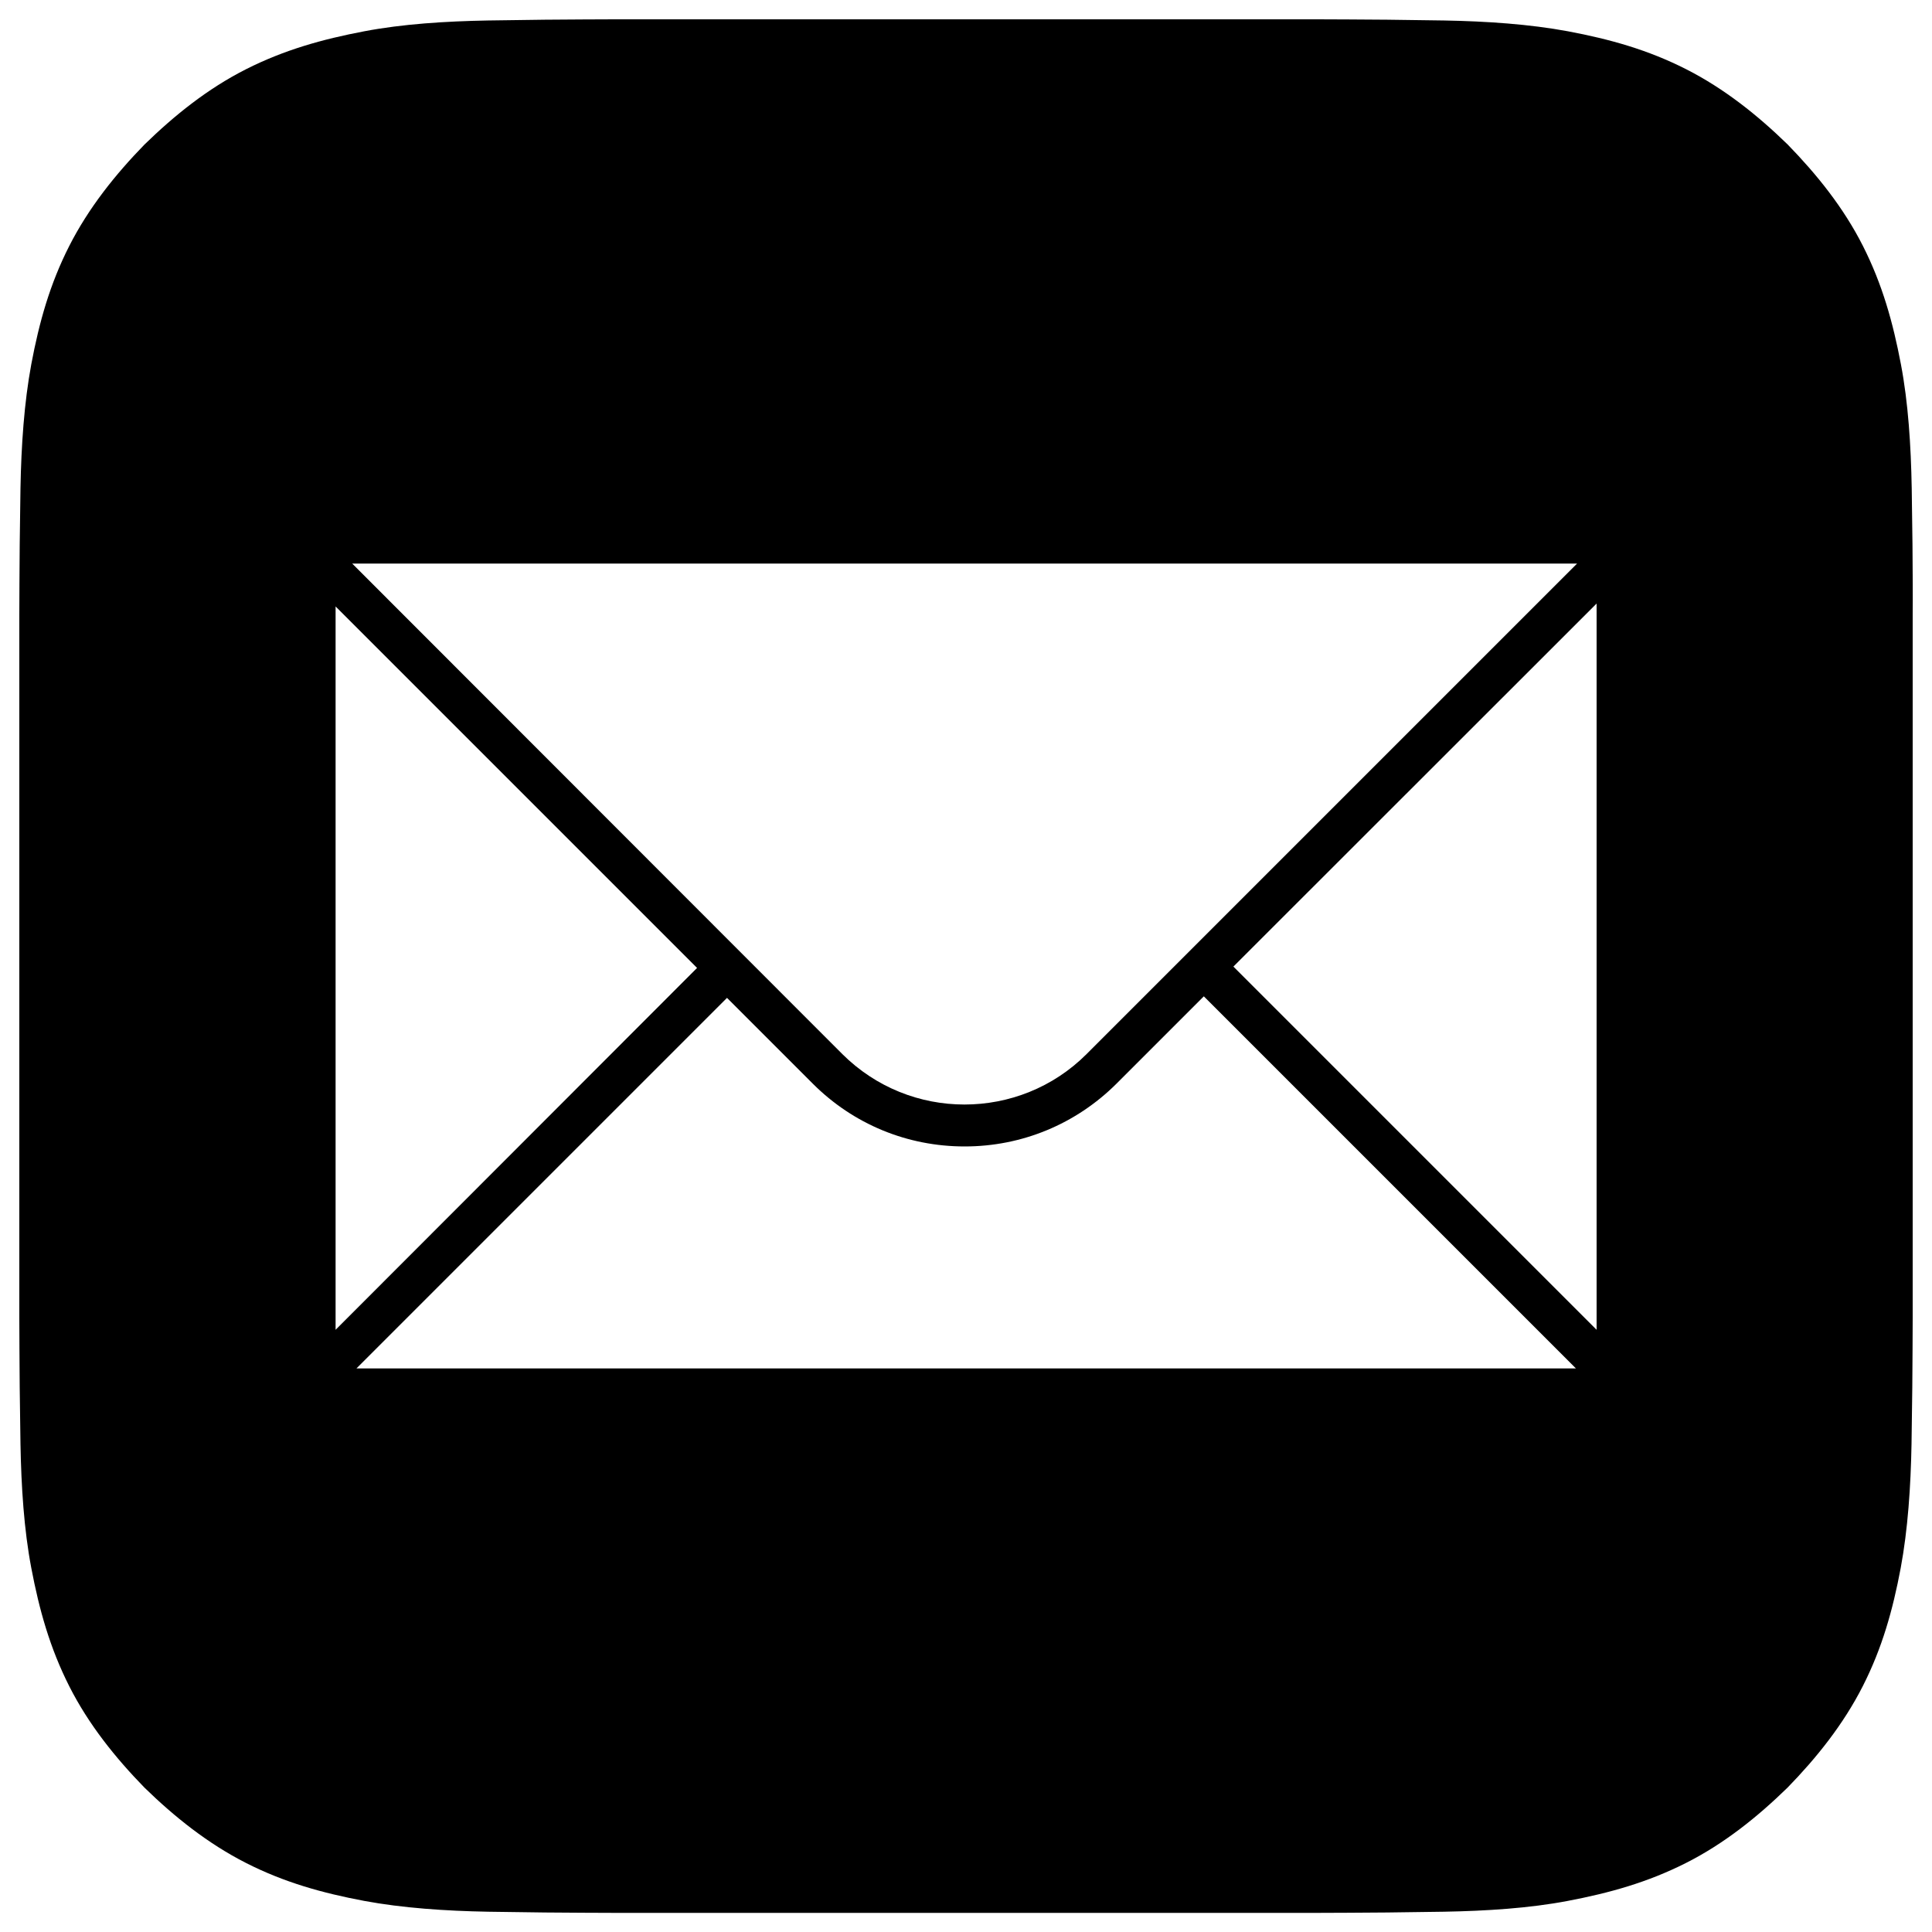 <?xml version="1.0" encoding="utf-8"?>
<!-- Svg Vector Icons : http://www.onlinewebfonts.com/icon -->
<!DOCTYPE svg PUBLIC "-//W3C//DTD SVG 1.1//EN" "http://www.w3.org/Graphics/SVG/1.1/DTD/svg11.dtd">
<svg version="1.1" xmlns="http://www.w3.org/2000/svg" xmlns:xlink="http://www.w3.org/1999/xlink" x="0px" y="0px" viewBox="0 0 1000 1000" enable-background="new 0 0 1000 1000" xml:space="preserve">
<g><path d="M989.9,282c-0.2-15.6-0.3-22-0.4-29.4c-0.4-22-1.8-44.2-5.6-64.1c-4.1-21.6-9.6-41.3-19.6-61.1c-10.1-20-24-37.2-39-52.6c-15.4-15-32.7-28.9-52.6-39c-19.7-10-39.3-15.5-61.1-19.6c-19.9-3.7-42.1-5.2-64.1-5.6c-7.4-0.1-13.8-0.2-29.4-0.4C703.1,10.1,691,10,682,10c-45.6,0-318.3,0-364,0c-9,0-21.2,0.1-36,0.2c-15.6,0.2-22,0.3-29.4,0.4c-22,0.4-44.2,1.8-64.1,5.6c-21.6,4.1-41.3,9.6-61.1,19.6c-20,10.1-37.2,24-52.6,39c-15,15.4-28.9,32.7-39,52.6c-10,19.7-15.5,39.3-19.6,61.1c-3.7,19.9-5.2,42.1-5.6,64.1c-0.1,7.4-0.2,13.8-0.4,29.4c-0.1,14.9-0.2,27.1-0.2,36.1v364c0,9,0.1,21.2,0.2,36c0.2,15.6,0.3,22,0.4,29.4c0.4,22,1.8,44.2,5.6,64.1c4.1,21.6,9.6,41.3,19.6,61.1c10.1,20,24,37.2,39,52.6c15.4,15,32.7,28.9,52.6,39c19.7,10,39.3,15.5,61.1,19.6c19.9,3.7,42.1,5.2,64.1,5.6c7.4,0.1,13.8,0.2,29.4,0.4c14.8,0.1,27,0.2,36,0.2c45.6,0,318.3,0,364,0c9,0,21.2-0.1,36-0.2c15.6-0.2,22-0.3,29.4-0.4c22-0.4,44.2-1.8,64.1-5.6c21.6-4.1,41.3-9.6,61.1-19.6c20-10.1,37.2-24,52.6-39c15-15.4,28.9-32.7,39-52.6c10-19.7,15.5-39.3,19.6-61.1c3.7-19.9,5.2-42.1,5.6-64.1c0.1-7.4,0.2-13.8,0.4-29.4c0.1-14.8,0.2-27,0.2-36v-364C990.1,309.1,990,296.9,989.9,282z M816.3,291.7L562.4,545.6c-17.4,17.4-40.3,26.1-63.2,26.1c-22.9,0-45.7-8.7-63.2-26.1L182.3,291.7H816.3z M173.7,313.9l187.1,187.1L173.7,688.3V313.9z M184.5,708.3l191.8-191.8l44.4,44.4c21,21,48.9,32.5,78.6,32.5s57.6-11.6,78.6-32.5l45.2-45.2l192.6,192.6H184.5z M826.4,688.3l-188-188l188-187.9V688.3z"/></g>
</svg>